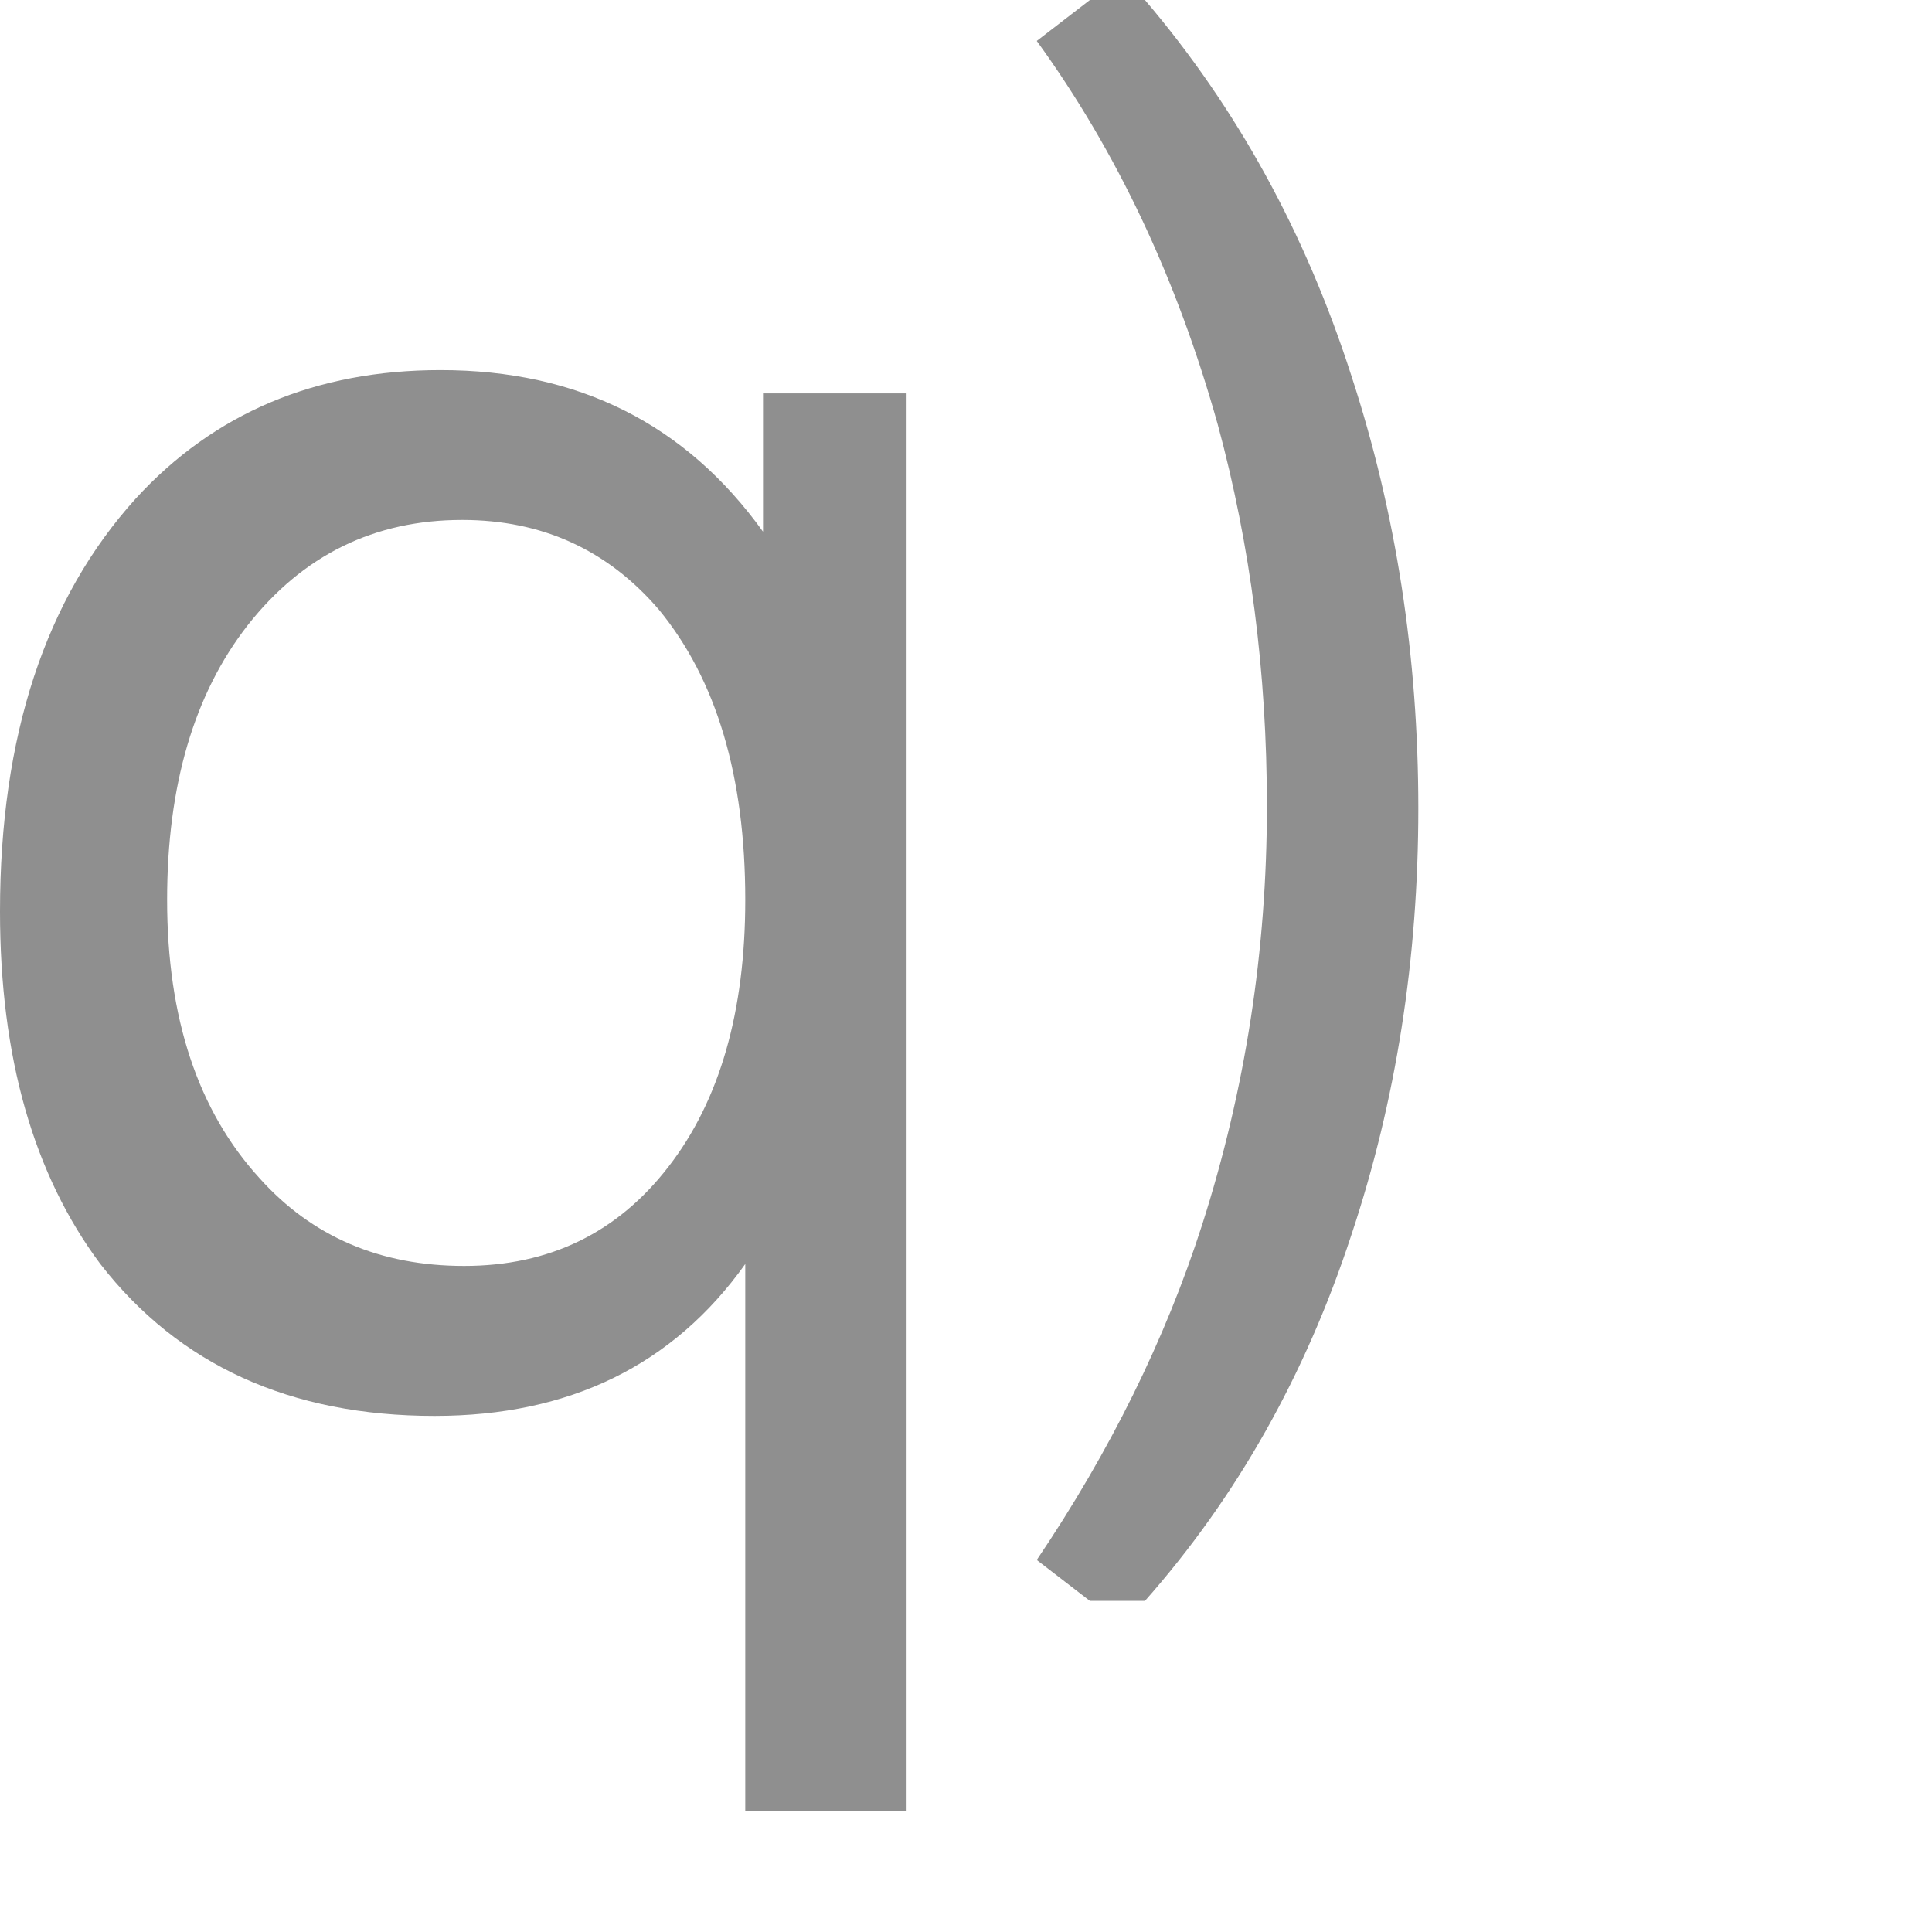 <svg width="16" height="16" viewBox="0 0 16 16" fill="none" xmlns="http://www.w3.org/2000/svg">
    <path
        d="M7.508 15H6.172V10.468C5.575 11.306 4.718 11.726 3.599 11.726C2.405 11.726 1.482 11.306 0.831 10.468C0.277 9.726 0 8.753 0 7.548C0 6.097 0.375 4.957 1.124 4.129C1.775 3.419 2.617 3.065 3.648 3.065C4.788 3.065 5.678 3.511 6.319 4.403V3.258H7.508V15ZM3.827 4.306C3.1 4.306 2.508 4.597 2.052 5.177C1.607 5.747 1.384 6.505 1.384 7.452C1.384 8.43 1.639 9.199 2.15 9.758C2.584 10.242 3.149 10.484 3.844 10.484C4.549 10.484 5.114 10.21 5.537 9.661C5.961 9.113 6.172 8.376 6.172 7.452C6.172 6.43 5.934 5.629 5.456 5.048C5.032 4.554 4.49 4.306 3.827 4.306Z"
        fill="#8F8F8F" />
    <path
        d="M9.026 0H9.482C10.242 0.892 10.812 1.93 11.192 3.113C11.561 4.242 11.746 5.435 11.746 6.694C11.746 7.941 11.561 9.118 11.192 10.226C10.812 11.387 10.242 12.398 9.482 13.258H9.026L8.586 12.919C9.195 12.016 9.651 11.091 9.955 10.145C10.313 9.027 10.492 7.871 10.492 6.677C10.492 5.57 10.356 4.516 10.085 3.516C9.748 2.312 9.249 1.253 8.586 0.339L9.026 0Z"
        fill="#8F8F8F" />
</svg>
    